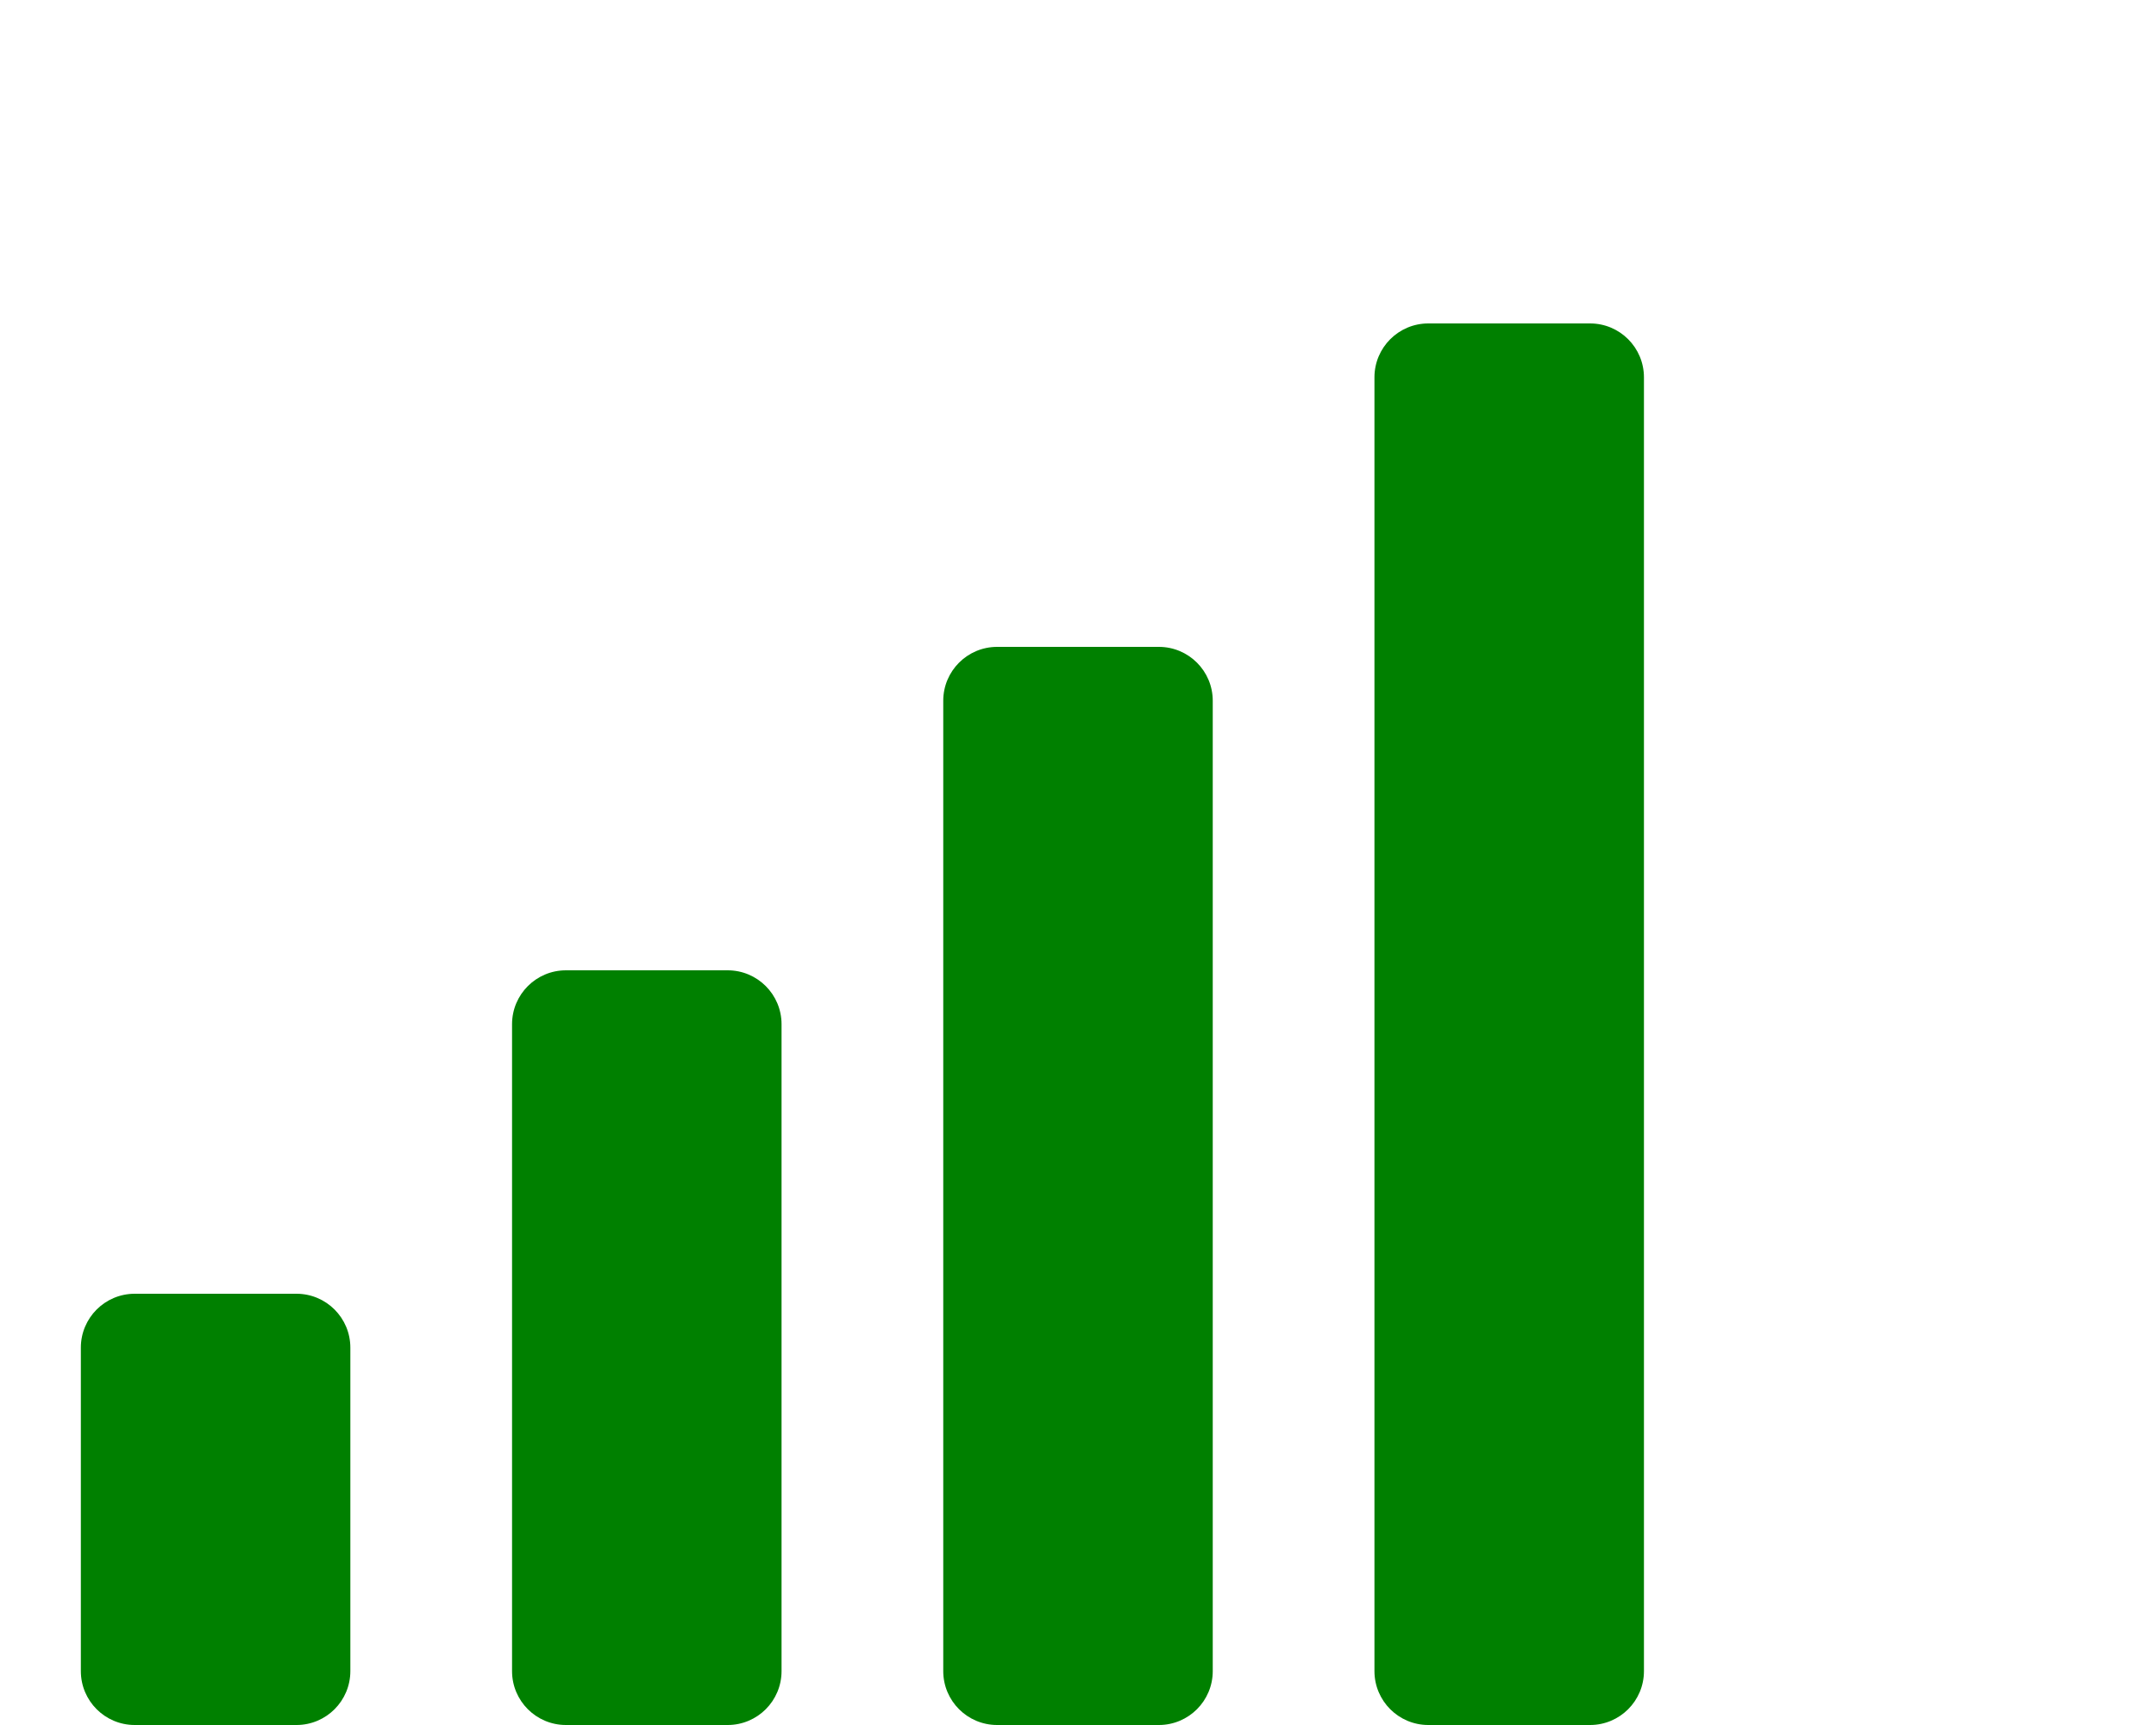 <svg class="icon" style="width: 1.25em; height: 1em;vertical-align: middle;fill: currentColor;overflow: hidden;color:green;" viewBox="0 0 1280 1024" version="1.1" xmlns="http://www.w3.org/2000/svg" p-id="4356"><path d="M432 576h-96c-17.68 0-32 14.32-32 32v384c0 17.68 14.32 32 32 32h96c17.68 0 32-14.32 32-32V608c0-17.68-14.32-32-32-32zM176 768H80c-17.68 0-32 14.32-32 32v192c0 17.68 14.32 32 32 32h96c17.68 0 32-14.32 32-32v-192c0-17.68-14.32-32-32-32z m512-384h-96c-17.68 0-32 14.32-32 32v576c0 17.68 14.32 32 32 32h96c17.68 0 32-14.32 32-32V416c0-17.68-14.32-32-32-32z m256-192h-96c-17.68 0-32 14.32-32 32v768c0 17.68 14.32 32 32 32h96c17.68 0 32-14.32 32-32V224c0-17.68-14.32-32-32-32z" p-id="4357"></path></svg>